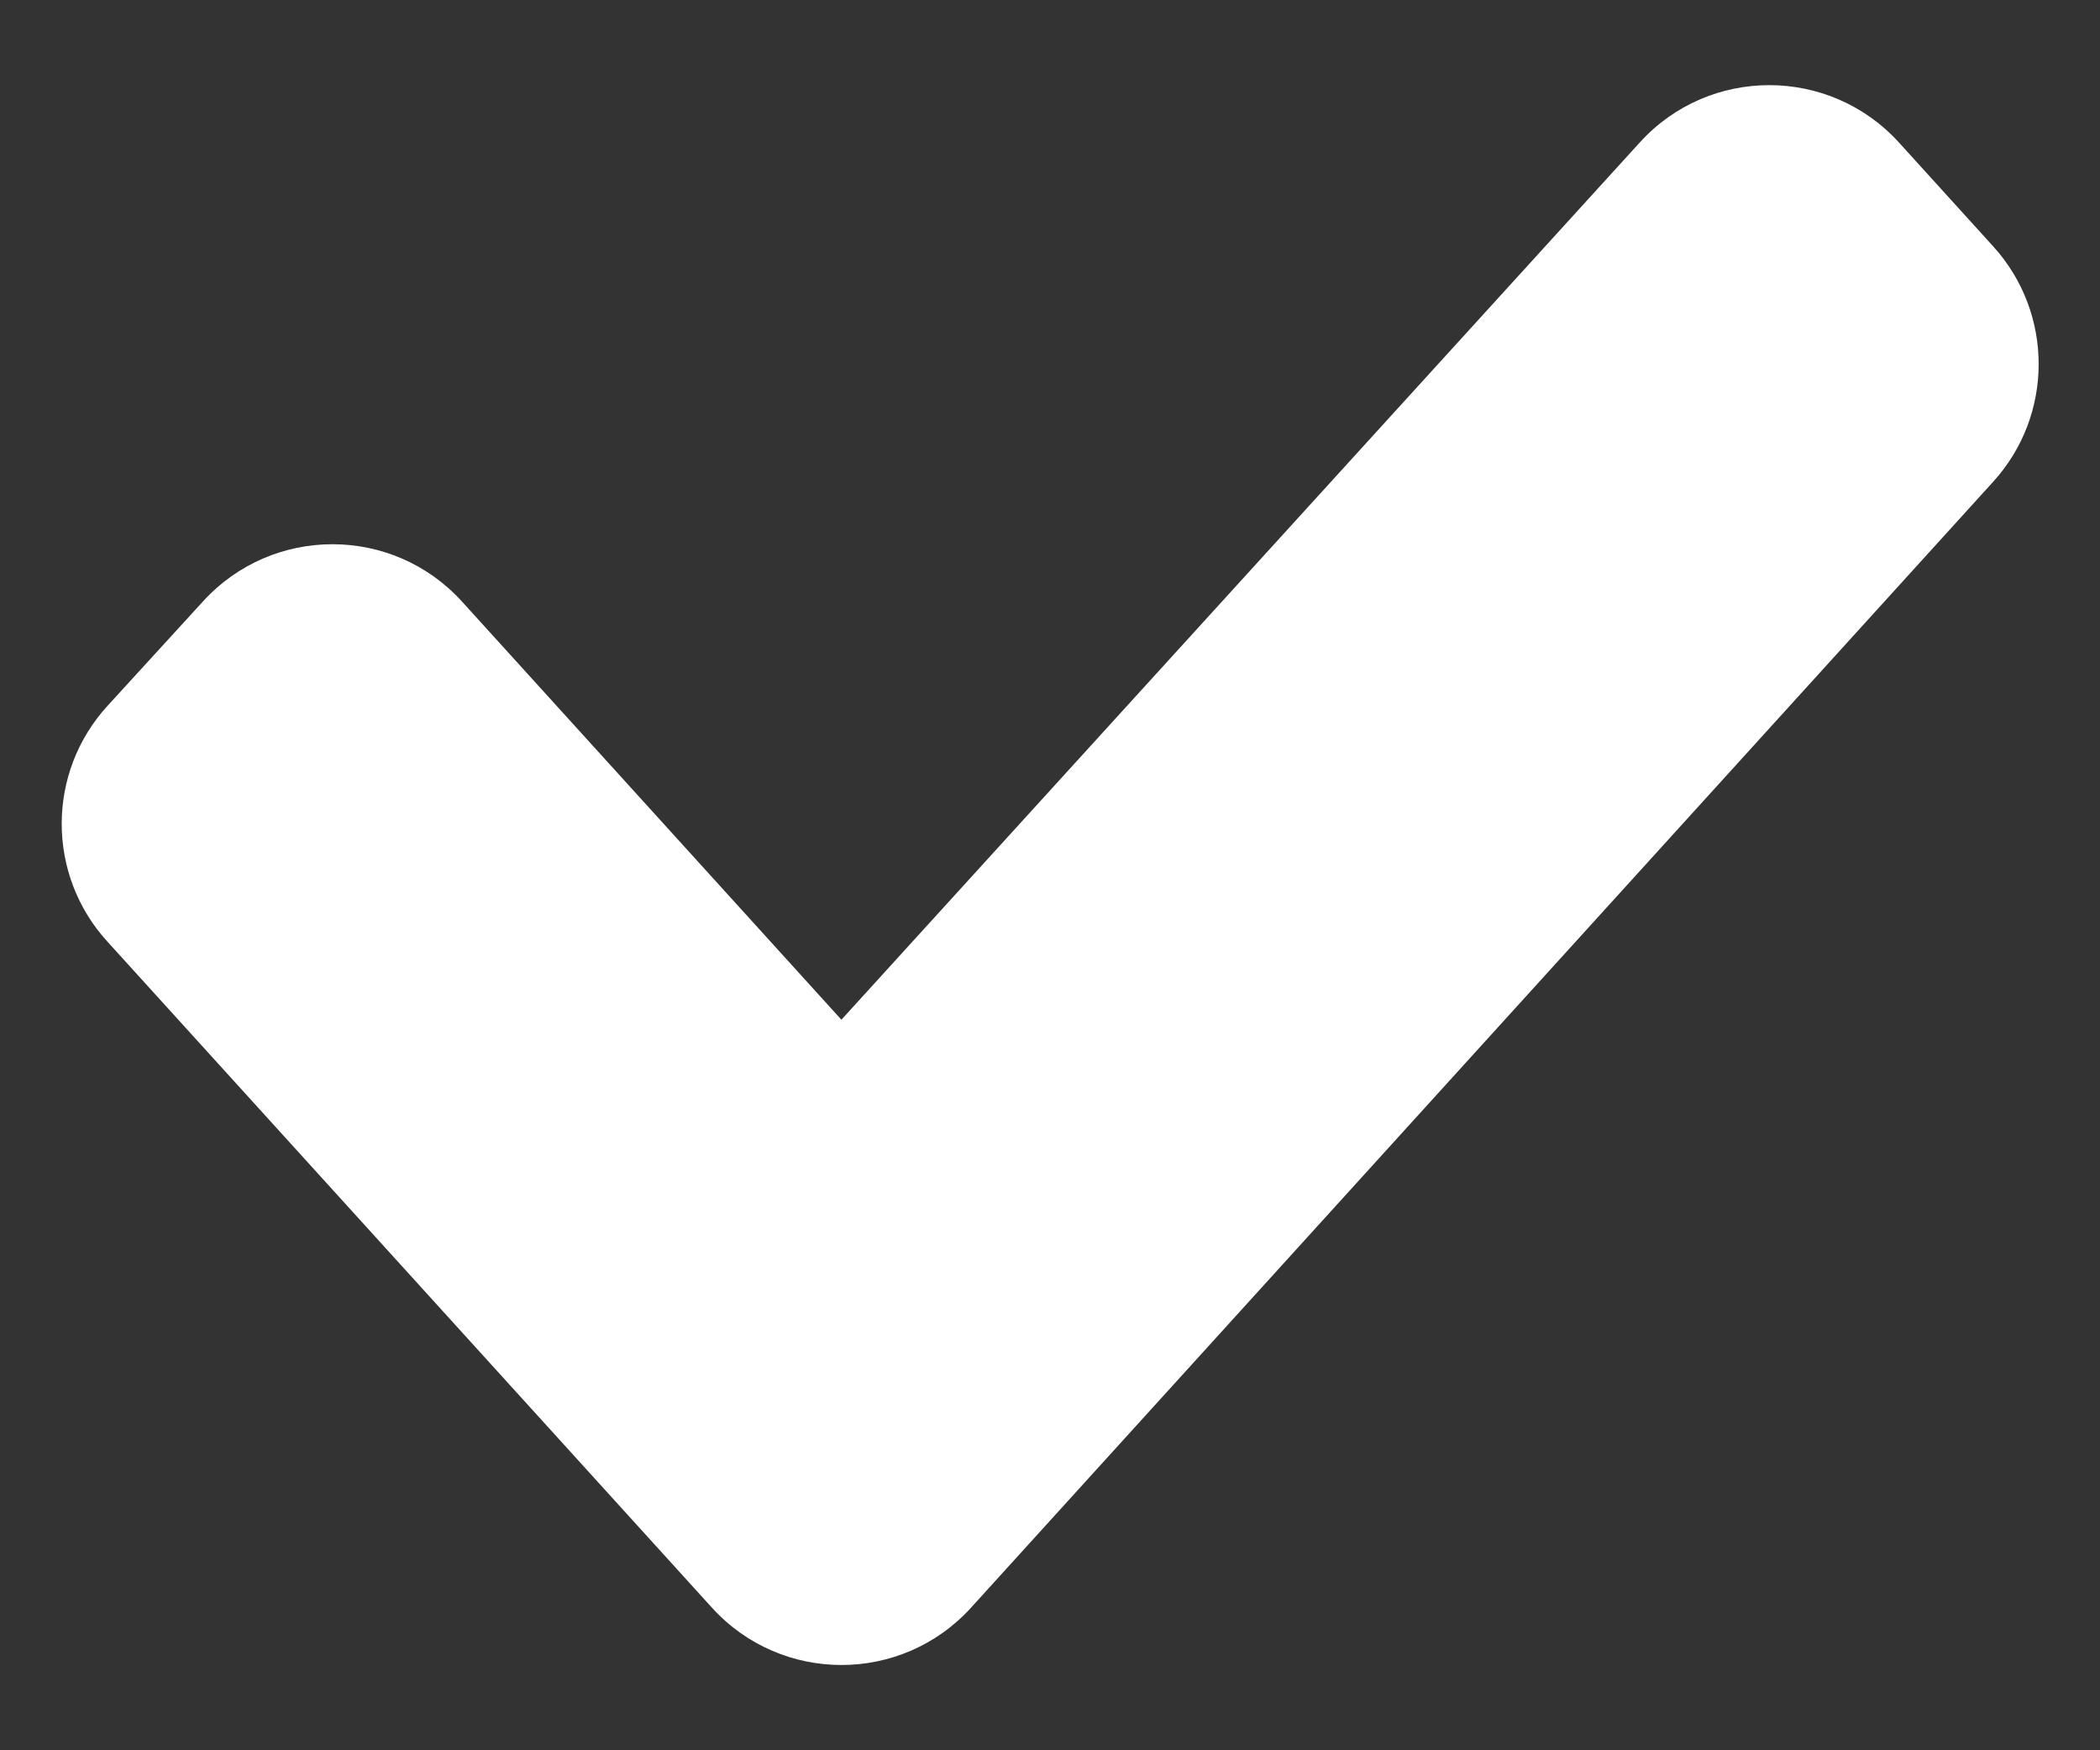 <svg width="12" height="10" viewBox="0 0 12 10" fill="none" xmlns="http://www.w3.org/2000/svg">
<rect x="0" y="0" width="12" height="10" fill="#333333" stroke="none"/>
<path d="M4.808 5.826L2.64 3.437C2.244 3.001 1.559 3 1.161 3.435L0.615 4.032C0.266 4.413 0.265 4.997 0.613 5.379L4.068 9.185C4.465 9.622 5.152 9.622 5.549 9.185L11.39 2.752C11.736 2.371 11.736 1.789 11.39 1.408L10.851 0.814C10.454 0.378 9.768 0.377 9.371 0.813L4.808 5.826Z" fill="white"/>
</svg>
